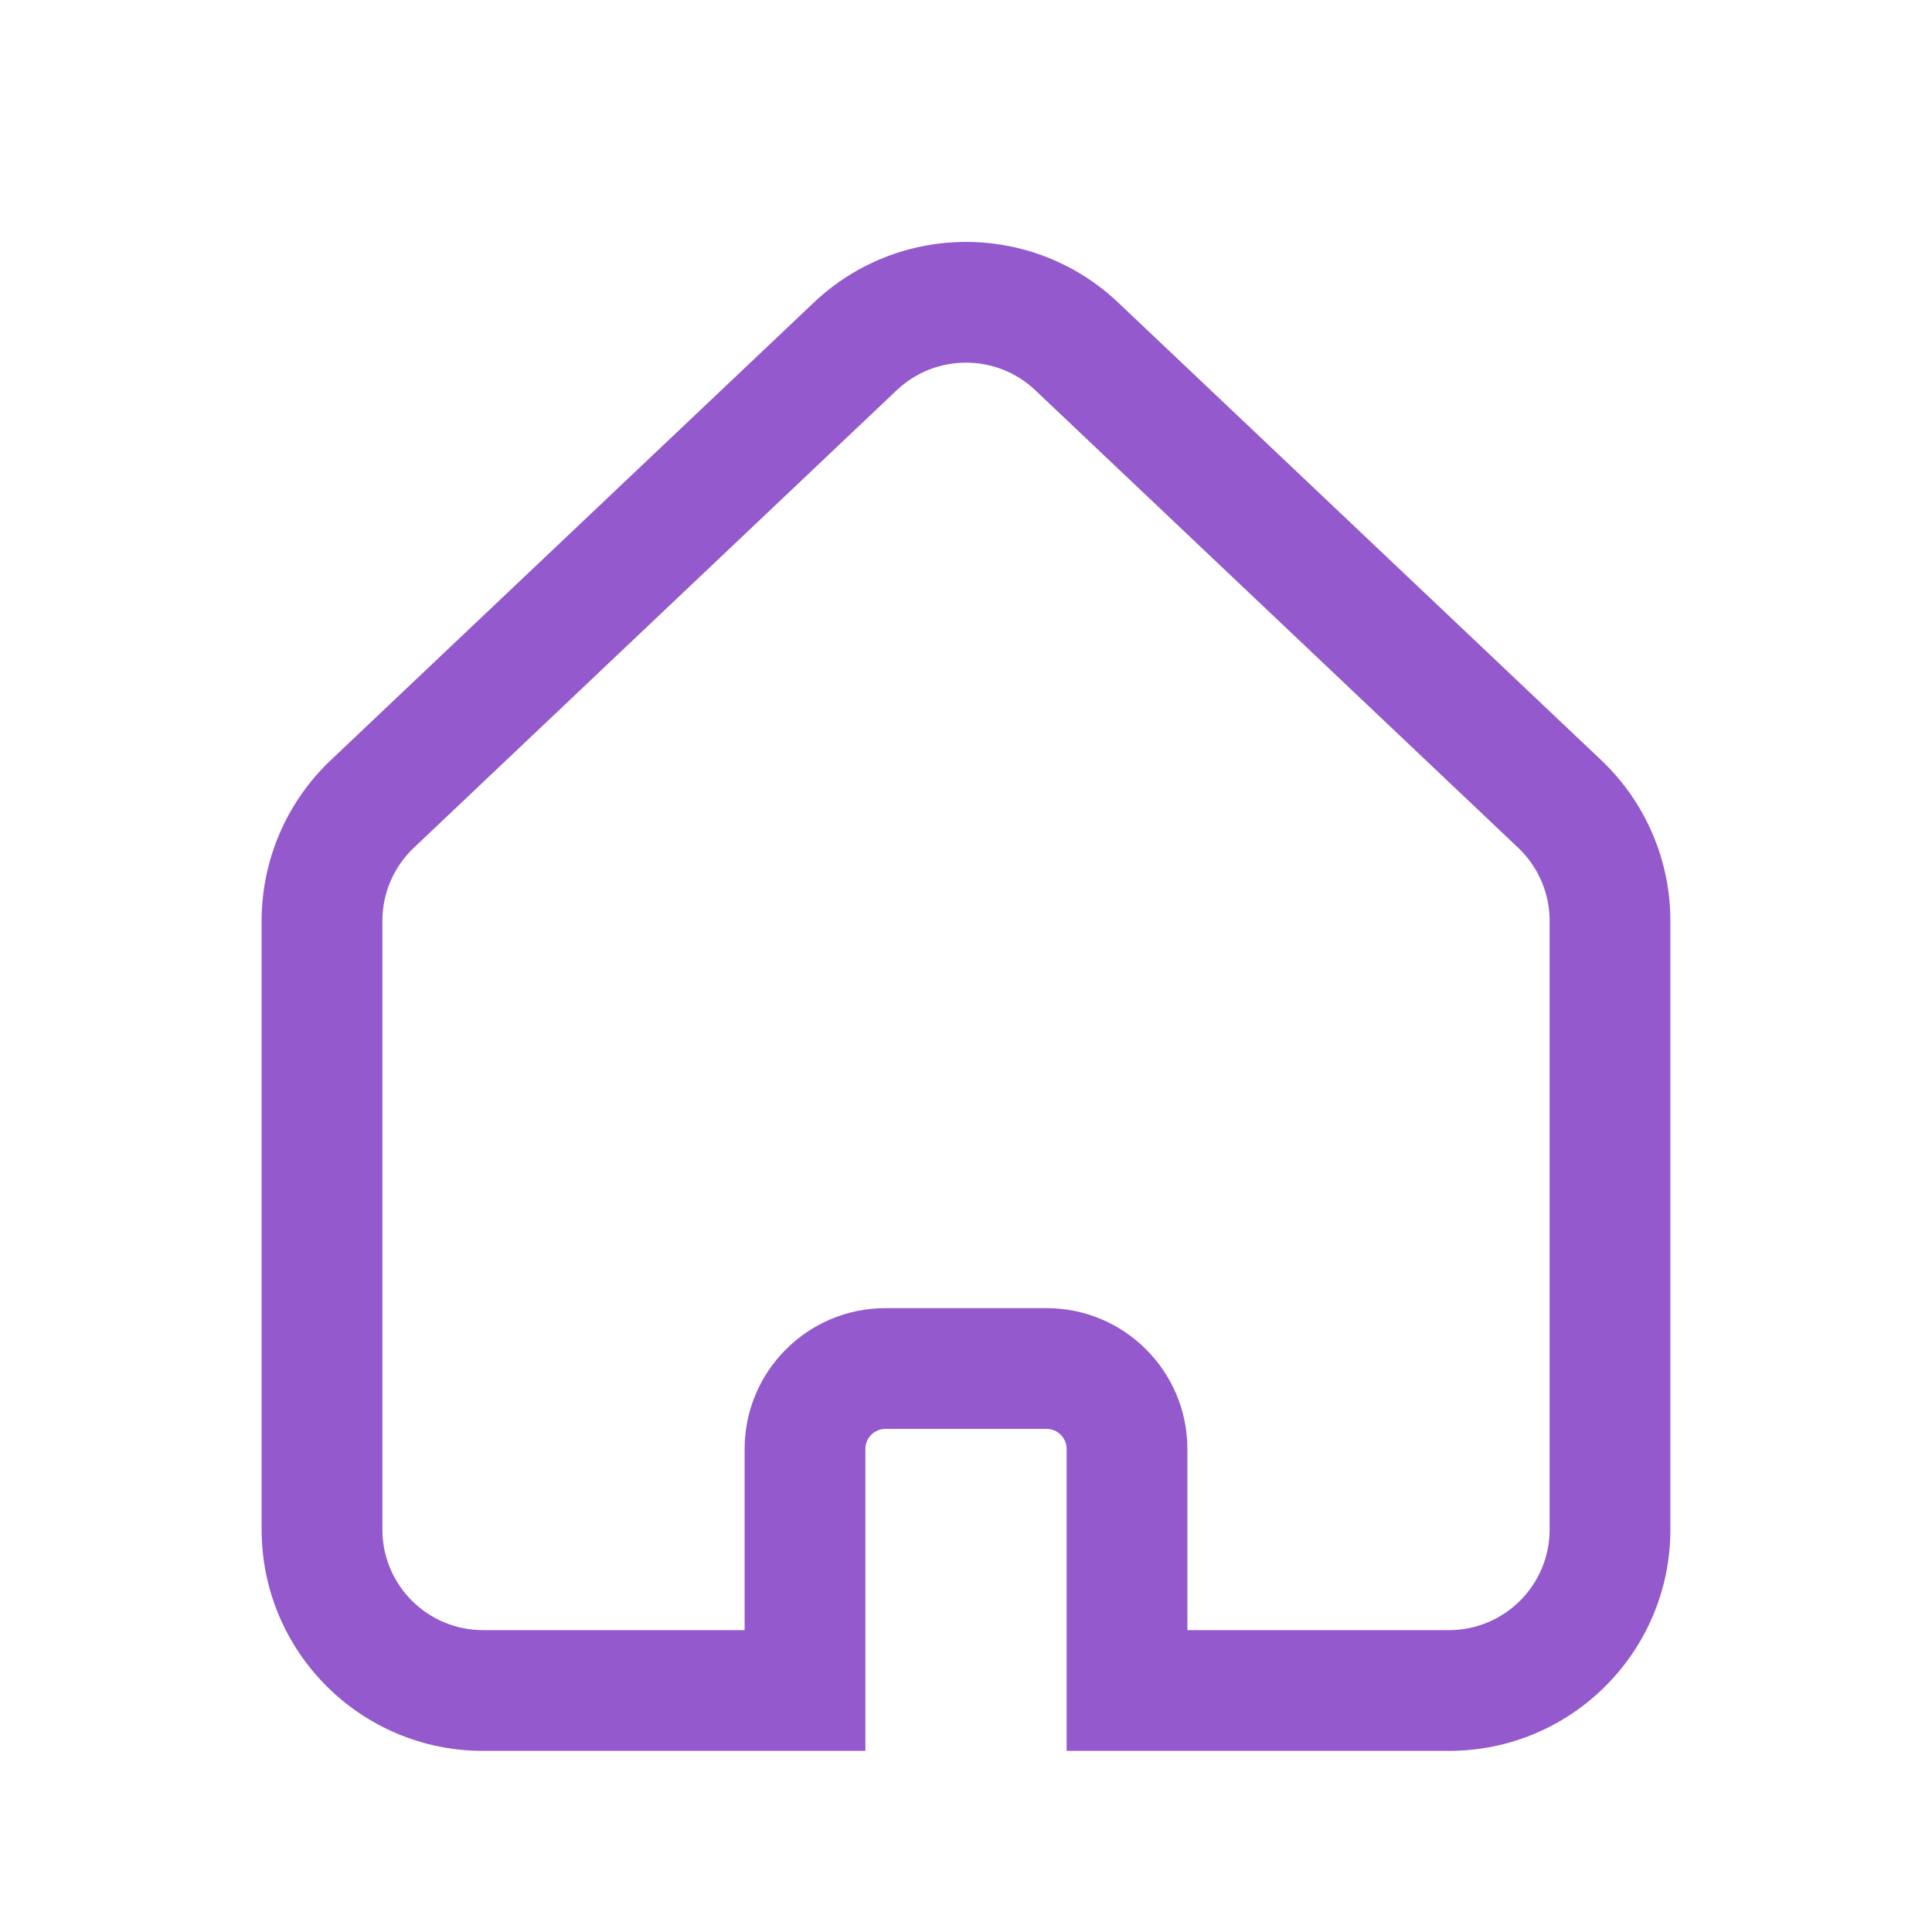 <svg width="24" height="24" viewBox="0 0 24 24" fill="none" xmlns="http://www.w3.org/2000/svg">
<rect width="24" height="24" fill="white"/>
<path d="M10.624 4.303L11.14 4.847V4.847L10.624 4.303ZM4.625 9.987L5.14 10.532L4.625 9.987ZM13.376 4.303L13.891 3.759V3.759L13.376 4.303ZM19.375 9.987L18.86 10.532L19.375 9.987ZM14 21H13.25V21.75H14V21ZM10 21V21.75H10.75V21H10ZM10.109 3.759L4.109 9.443L5.14 10.532L11.14 4.847L10.109 3.759ZM13.891 3.759C12.831 2.754 11.169 2.754 10.109 3.759L11.14 4.847C11.622 4.391 12.378 4.391 12.86 4.847L13.891 3.759ZM19.891 9.443L13.891 3.759L12.86 4.847L18.86 10.532L19.891 9.443ZM20.75 11.439C20.75 10.684 20.439 9.962 19.891 9.443L18.86 10.532C19.109 10.768 19.25 11.096 19.25 11.439H20.75ZM20.75 19V11.439H19.25V19H20.75ZM18 21.75C19.519 21.75 20.75 20.519 20.75 19H19.25C19.25 19.69 18.69 20.25 18 20.25V21.75ZM14 21.75H18V20.25H14V21.75ZM13.25 18V21H14.75V18H13.25ZM13 17.75C13.138 17.75 13.25 17.862 13.25 18H14.75C14.75 17.034 13.966 16.25 13 16.25V17.75ZM11 17.75H13V16.25H11V17.75ZM10.75 18C10.75 17.862 10.862 17.75 11 17.75V16.25C10.034 16.25 9.25 17.034 9.25 18H10.75ZM10.75 21V18H9.25V21H10.75ZM6 21.75H10V20.25H6V21.75ZM3.25 19C3.25 20.519 4.481 21.75 6 21.75V20.25C5.31 20.25 4.75 19.69 4.75 19H3.25ZM3.25 11.439V19H4.75V11.439H3.25ZM4.109 9.443C3.561 9.962 3.25 10.684 3.25 11.439H4.75C4.75 11.096 4.891 10.768 5.14 10.532L4.109 9.443Z" fill="#9359CD"/>
</svg>
